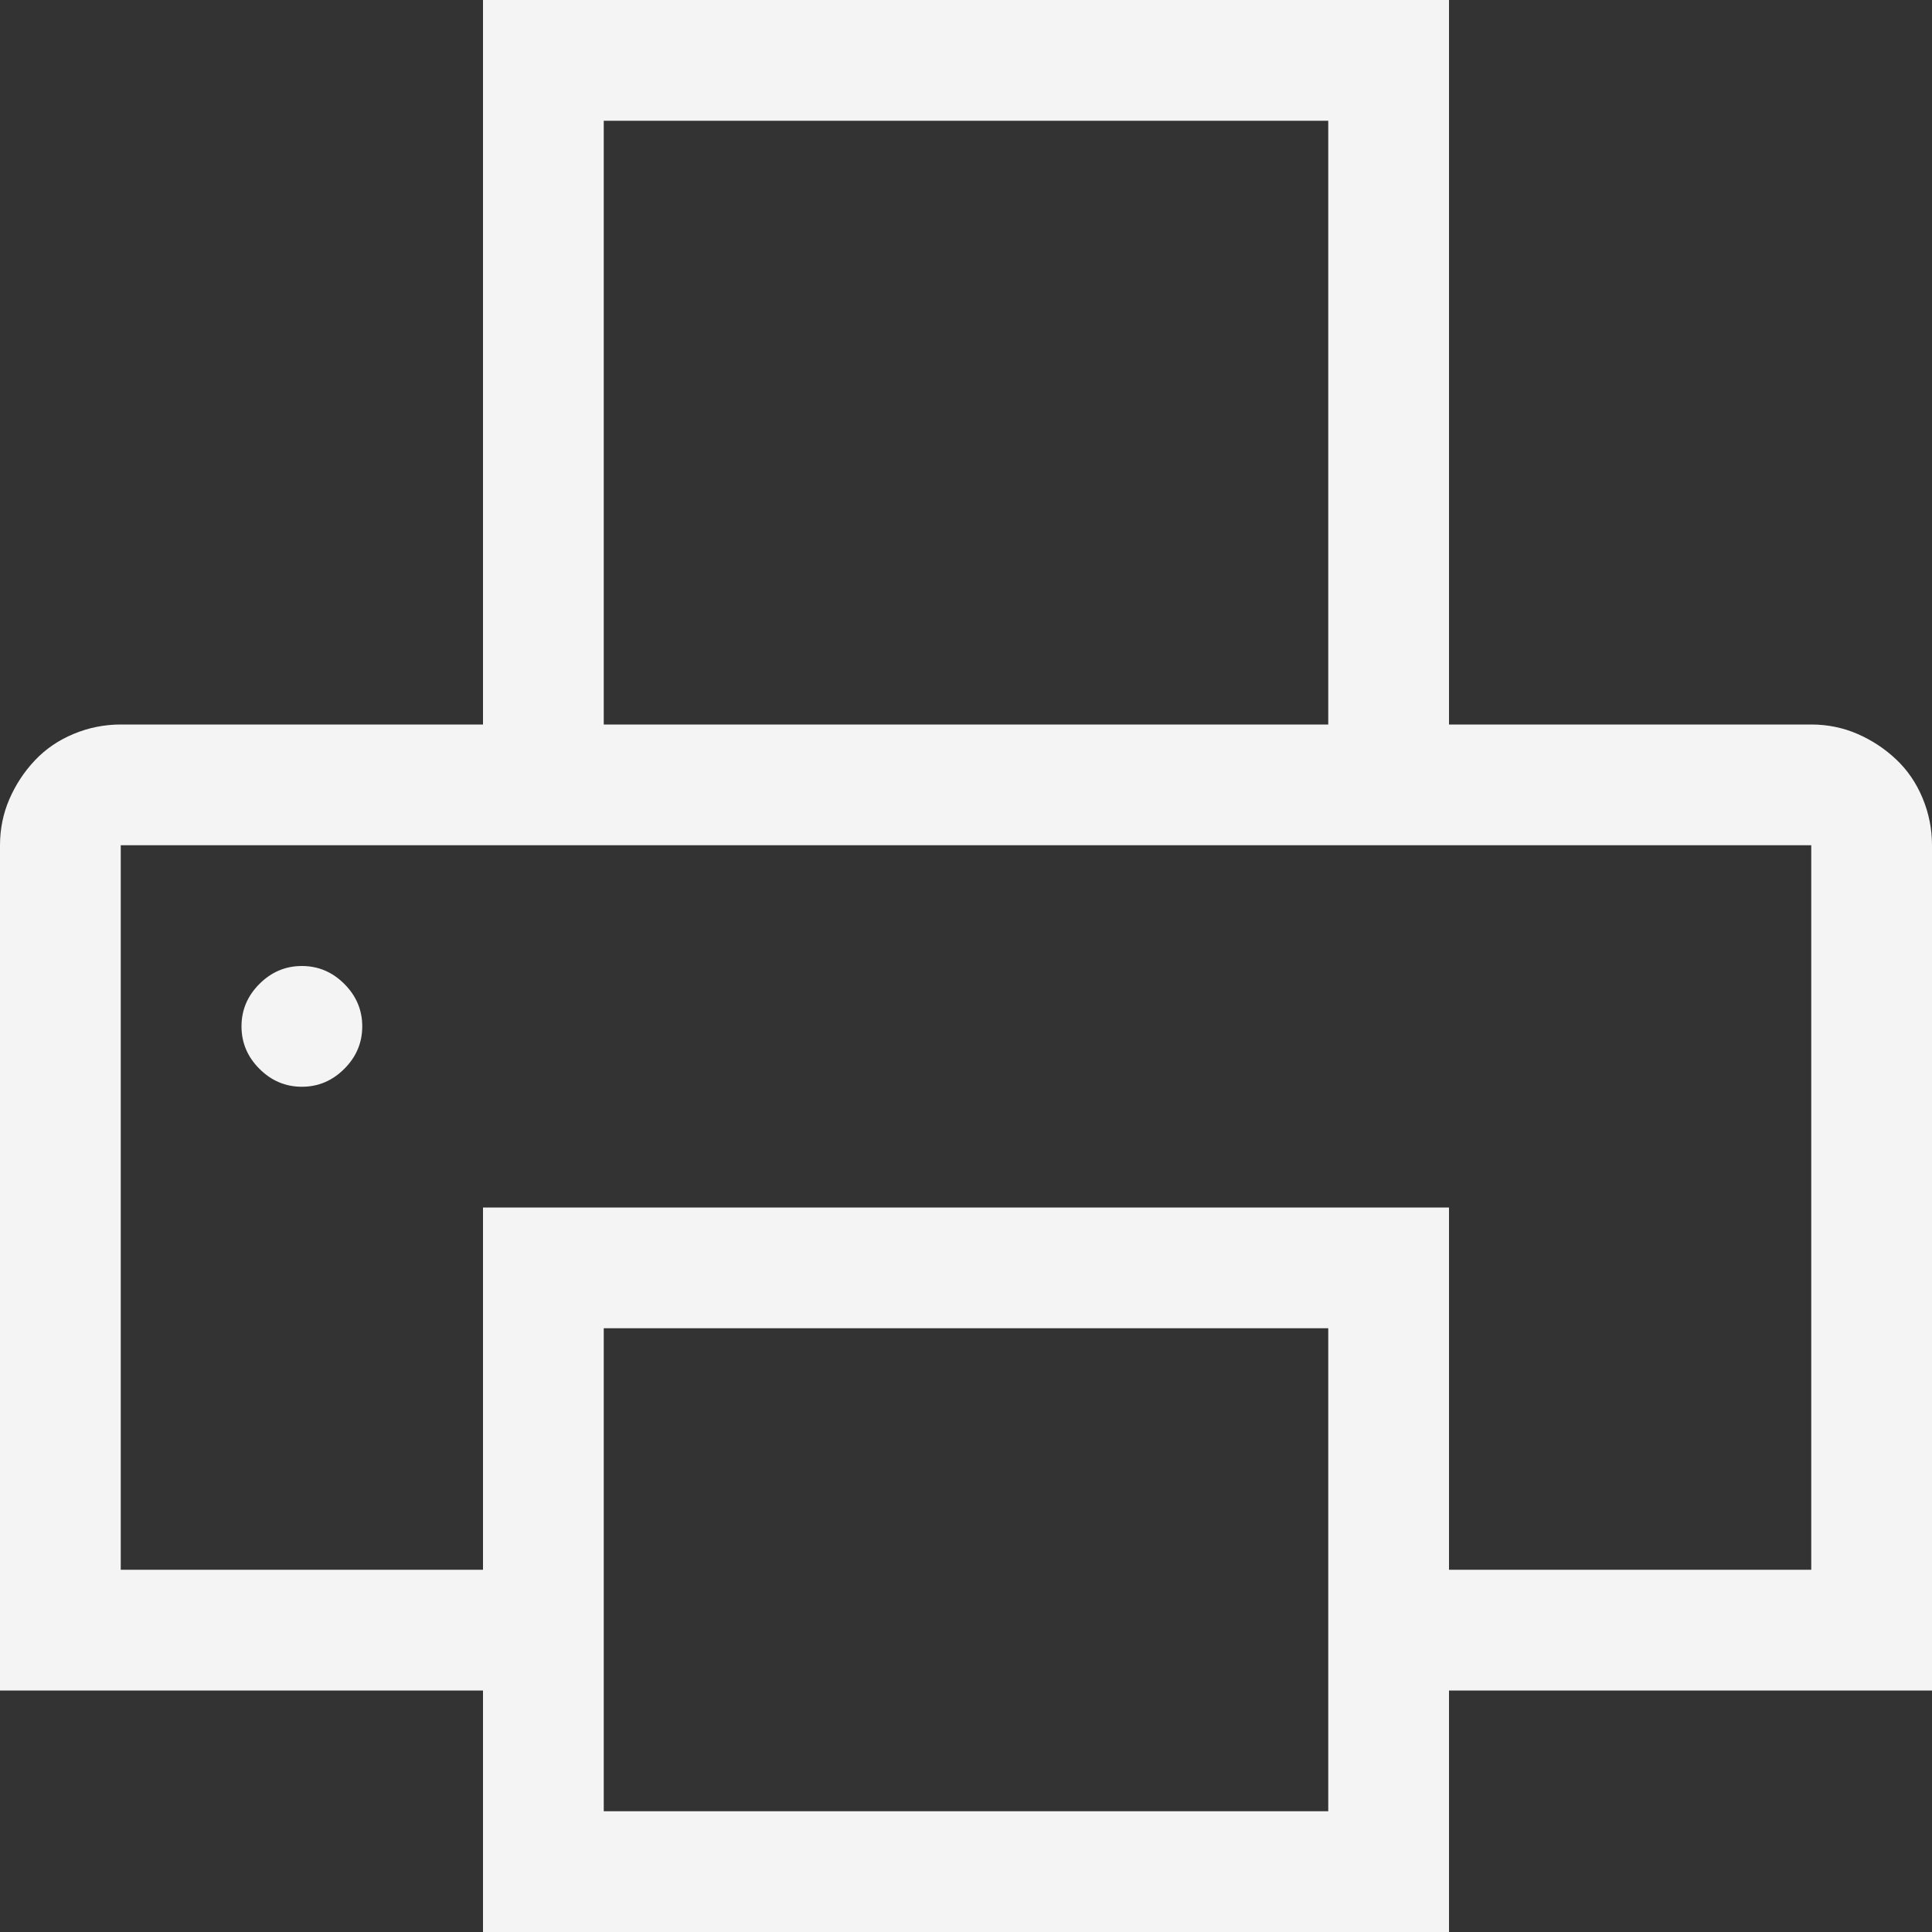 <svg width="114" height="114" viewBox="0 0 114 114" fill="none" xmlns="http://www.w3.org/2000/svg">
<rect x="0" y="0" width="114" height="114" fill="#333333" stroke="none"/>
<path d="M113.55 49.875V99.3H85.5H85.05V99.75V113.55H28.95V99.75V99.3H28.5H0.45V49.875C0.45 48.97 0.624 48.122 0.969 47.327C1.32 46.521 1.792 45.804 2.387 45.174C2.972 44.554 3.68 44.07 4.515 43.722C5.351 43.374 6.22 43.2 7.125 43.2H28.5H28.95V42.75V0.45H85.05V42.75V43.2H85.5H106.875C107.78 43.2 108.628 43.374 109.423 43.719C110.229 44.07 110.946 44.542 111.576 45.137C112.196 45.722 112.68 46.429 113.028 47.265C113.376 48.101 113.55 48.97 113.55 49.875ZM35.175 42.75V43.2H35.625H78.375H78.825V42.75V7.125V6.675H78.375H35.625H35.175V7.125V42.75ZM78.825 78.375V77.925H78.375H35.625H35.175V78.375V106.875V107.325H35.625H78.375H78.825V106.875V78.375ZM107.325 49.875V49.425H106.875H7.125H6.675V49.875V92.625V93.075H7.125H28.5H28.95V92.625V71.7H85.05V92.625V93.075H85.5H106.875H107.325V92.625V49.875ZM17.812 57.45C18.654 57.45 19.375 57.752 19.999 58.376C20.623 59 20.925 59.721 20.925 60.562C20.925 61.404 20.623 62.125 19.999 62.749C19.375 63.373 18.654 63.675 17.812 63.675C16.971 63.675 16.25 63.373 15.626 62.749C15.002 62.125 14.7 61.404 14.7 60.562C14.7 59.721 15.002 59 15.626 58.376C16.25 57.752 16.971 57.45 17.812 57.45Z" fill="#F4F4F4" stroke="#F4F4F4" stroke-width="0.9"/>
</svg>
